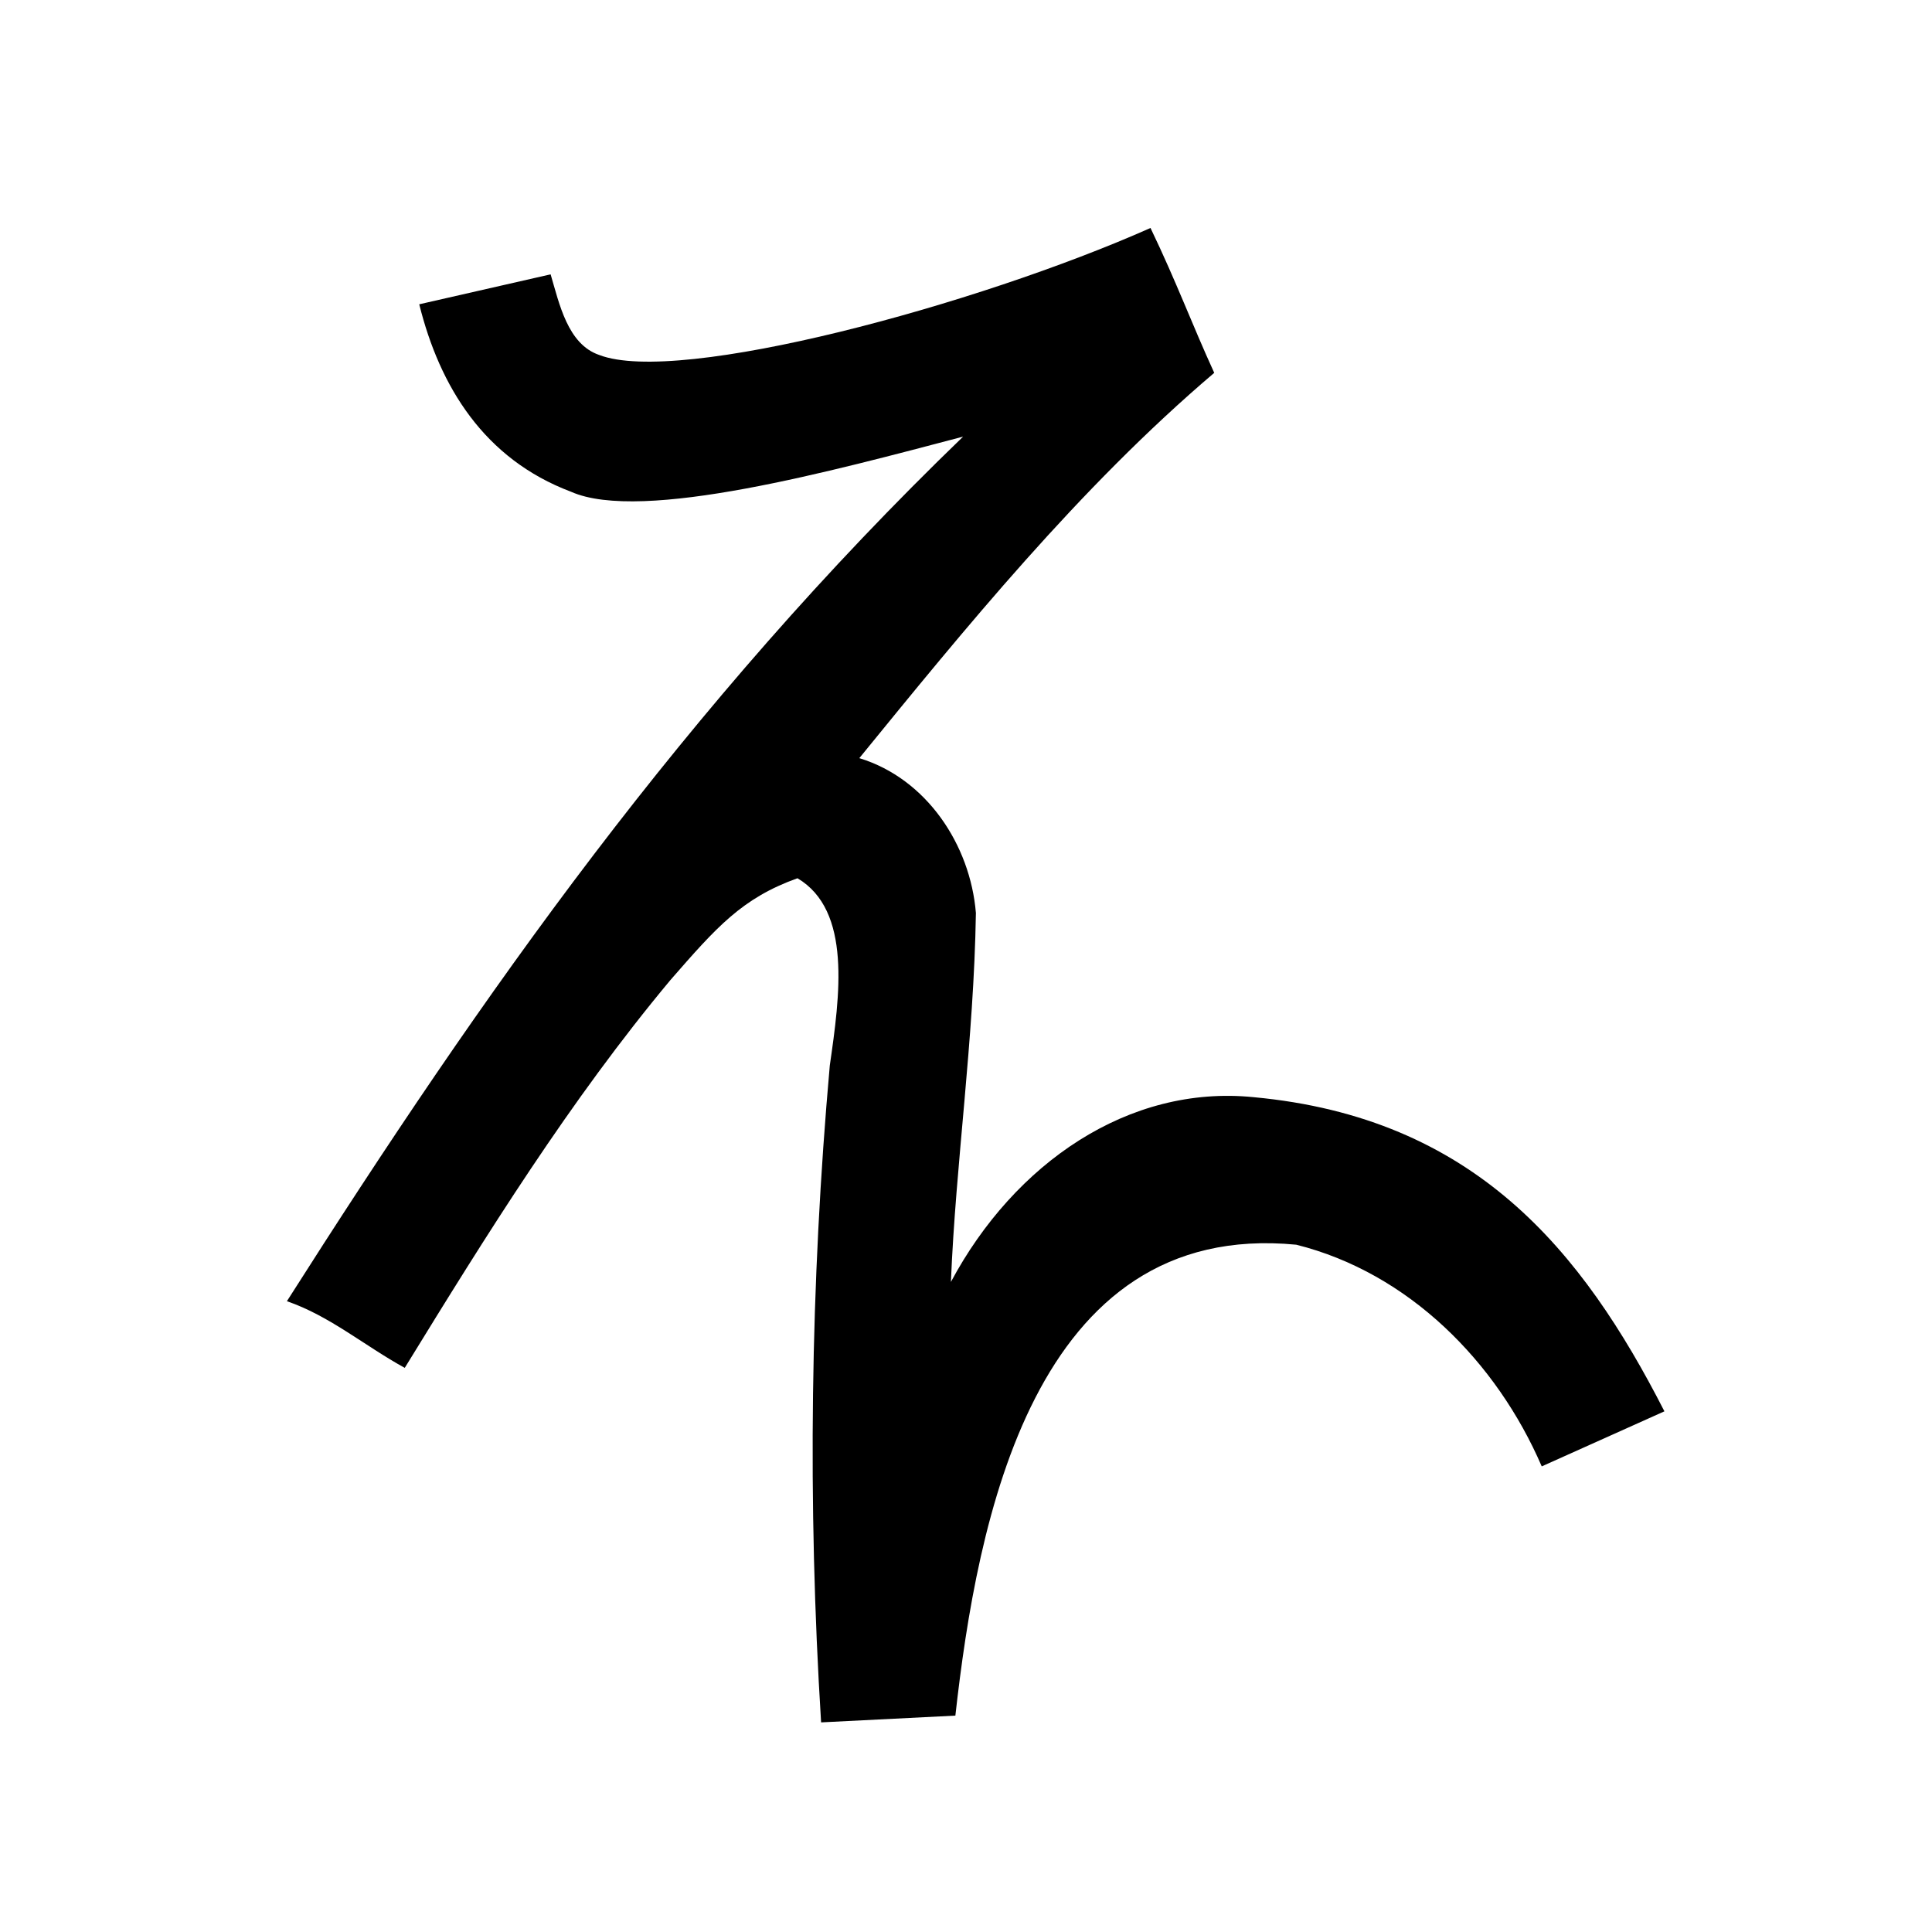<?xml version="1.0" encoding="UTF-8" standalone="no"?>
<svg
   xmlns:dc="http://purl.org/dc/elements/1.1/"
   xmlns:cc="http://creativecommons.org/ns#"
   xmlns:rdf="http://www.w3.org/1999/02/22-rdf-syntax-ns#"
   xmlns:svg="http://www.w3.org/2000/svg"
   xmlns="http://www.w3.org/2000/svg"
   xmlns:sodipodi="http://sodipodi.sourceforge.net/DTD/sodipodi-0.dtd"
   xmlns:inkscape="http://www.inkscape.org/namespaces/inkscape"
   inkscape:version="1.0 (4035a4fb49, 2020-05-01)"
   sodipodi:docname="u1b0b0.svg"
   id="svg6"
   height="200"
   width="200"
   viewBox="0 0 200 200"
   version="1.1">
  <defs
     id="defs10" />
  <sodipodi:namedview
     inkscape:current-layer="svg6"
     inkscape:window-maximized="1"
     inkscape:window-y="28"
     inkscape:window-x="0"
     inkscape:cy="119.40131"
     inkscape:cx="79.717667"
     inkscape:zoom="1.9905056"
     showgrid="false"
     id="namedview8"
     inkscape:window-height="846"
     inkscape:window-width="1440"
     inkscape:pageshadow="2"
     inkscape:pageopacity="0"
     guidetolerance="10"
     gridtolerance="10"
     objecttolerance="10"
     borderopacity="1"
     bordercolor="#666666"
     pagecolor="#ffffff" />
  <g
     id="g4"
     fill="black">
    <path
       sodipodi:nodetypes="cccccccccccccccccccccc"
       d="M 125.697,38.597 C 111.701,50.492 99.769,65.222 88.956,78.483 c 6.953,2.119 11.491,8.966 12.069,16.032 -0.216,13.291 -2.088,25.87 -2.587,38.19 6.579,-12.297 18.395,-20.427 31.327,-19.127 22.878,2.123 34.028,15.885 42.535,32.522 -4.233,1.9 -8.467,3.8 -12.7,5.7 -4.668,-10.819 -13.767,-20.034 -25.409,-22.948 -27.245,-2.636 -33.045,28.683 -35.291,48.748 -4.633,0.233 -9.267,0.467 -13.9,0.7 -1.413,-22.643 -1.115,-45.403 0.9,-68 1.038,-7.202 2.29,-16.042 -3.347,-19.385 -5.75,2.067 -8.368,5.057 -13.152,10.539 C 58.988,113.931 50.391,127.78 41.9,141.6 37.804,139.361 34.136,136.221 29.7,134.7 49.938,102.868 70.932,72.965 99.7,45.2 86.449,48.679 66.42,54.167 59.1,50.9 50.115,47.511 45.519,40.02 43.4,31.5 L 57,28.4 c 0.898,3.02 1.753,7.23 5.03,8.346 C 70.281,39.929 101.137,31.579 119.1,23.6 c 2.754,5.741 4.239,9.84 6.597,14.997 z"
       id="path2" />
  </g>
</svg>
